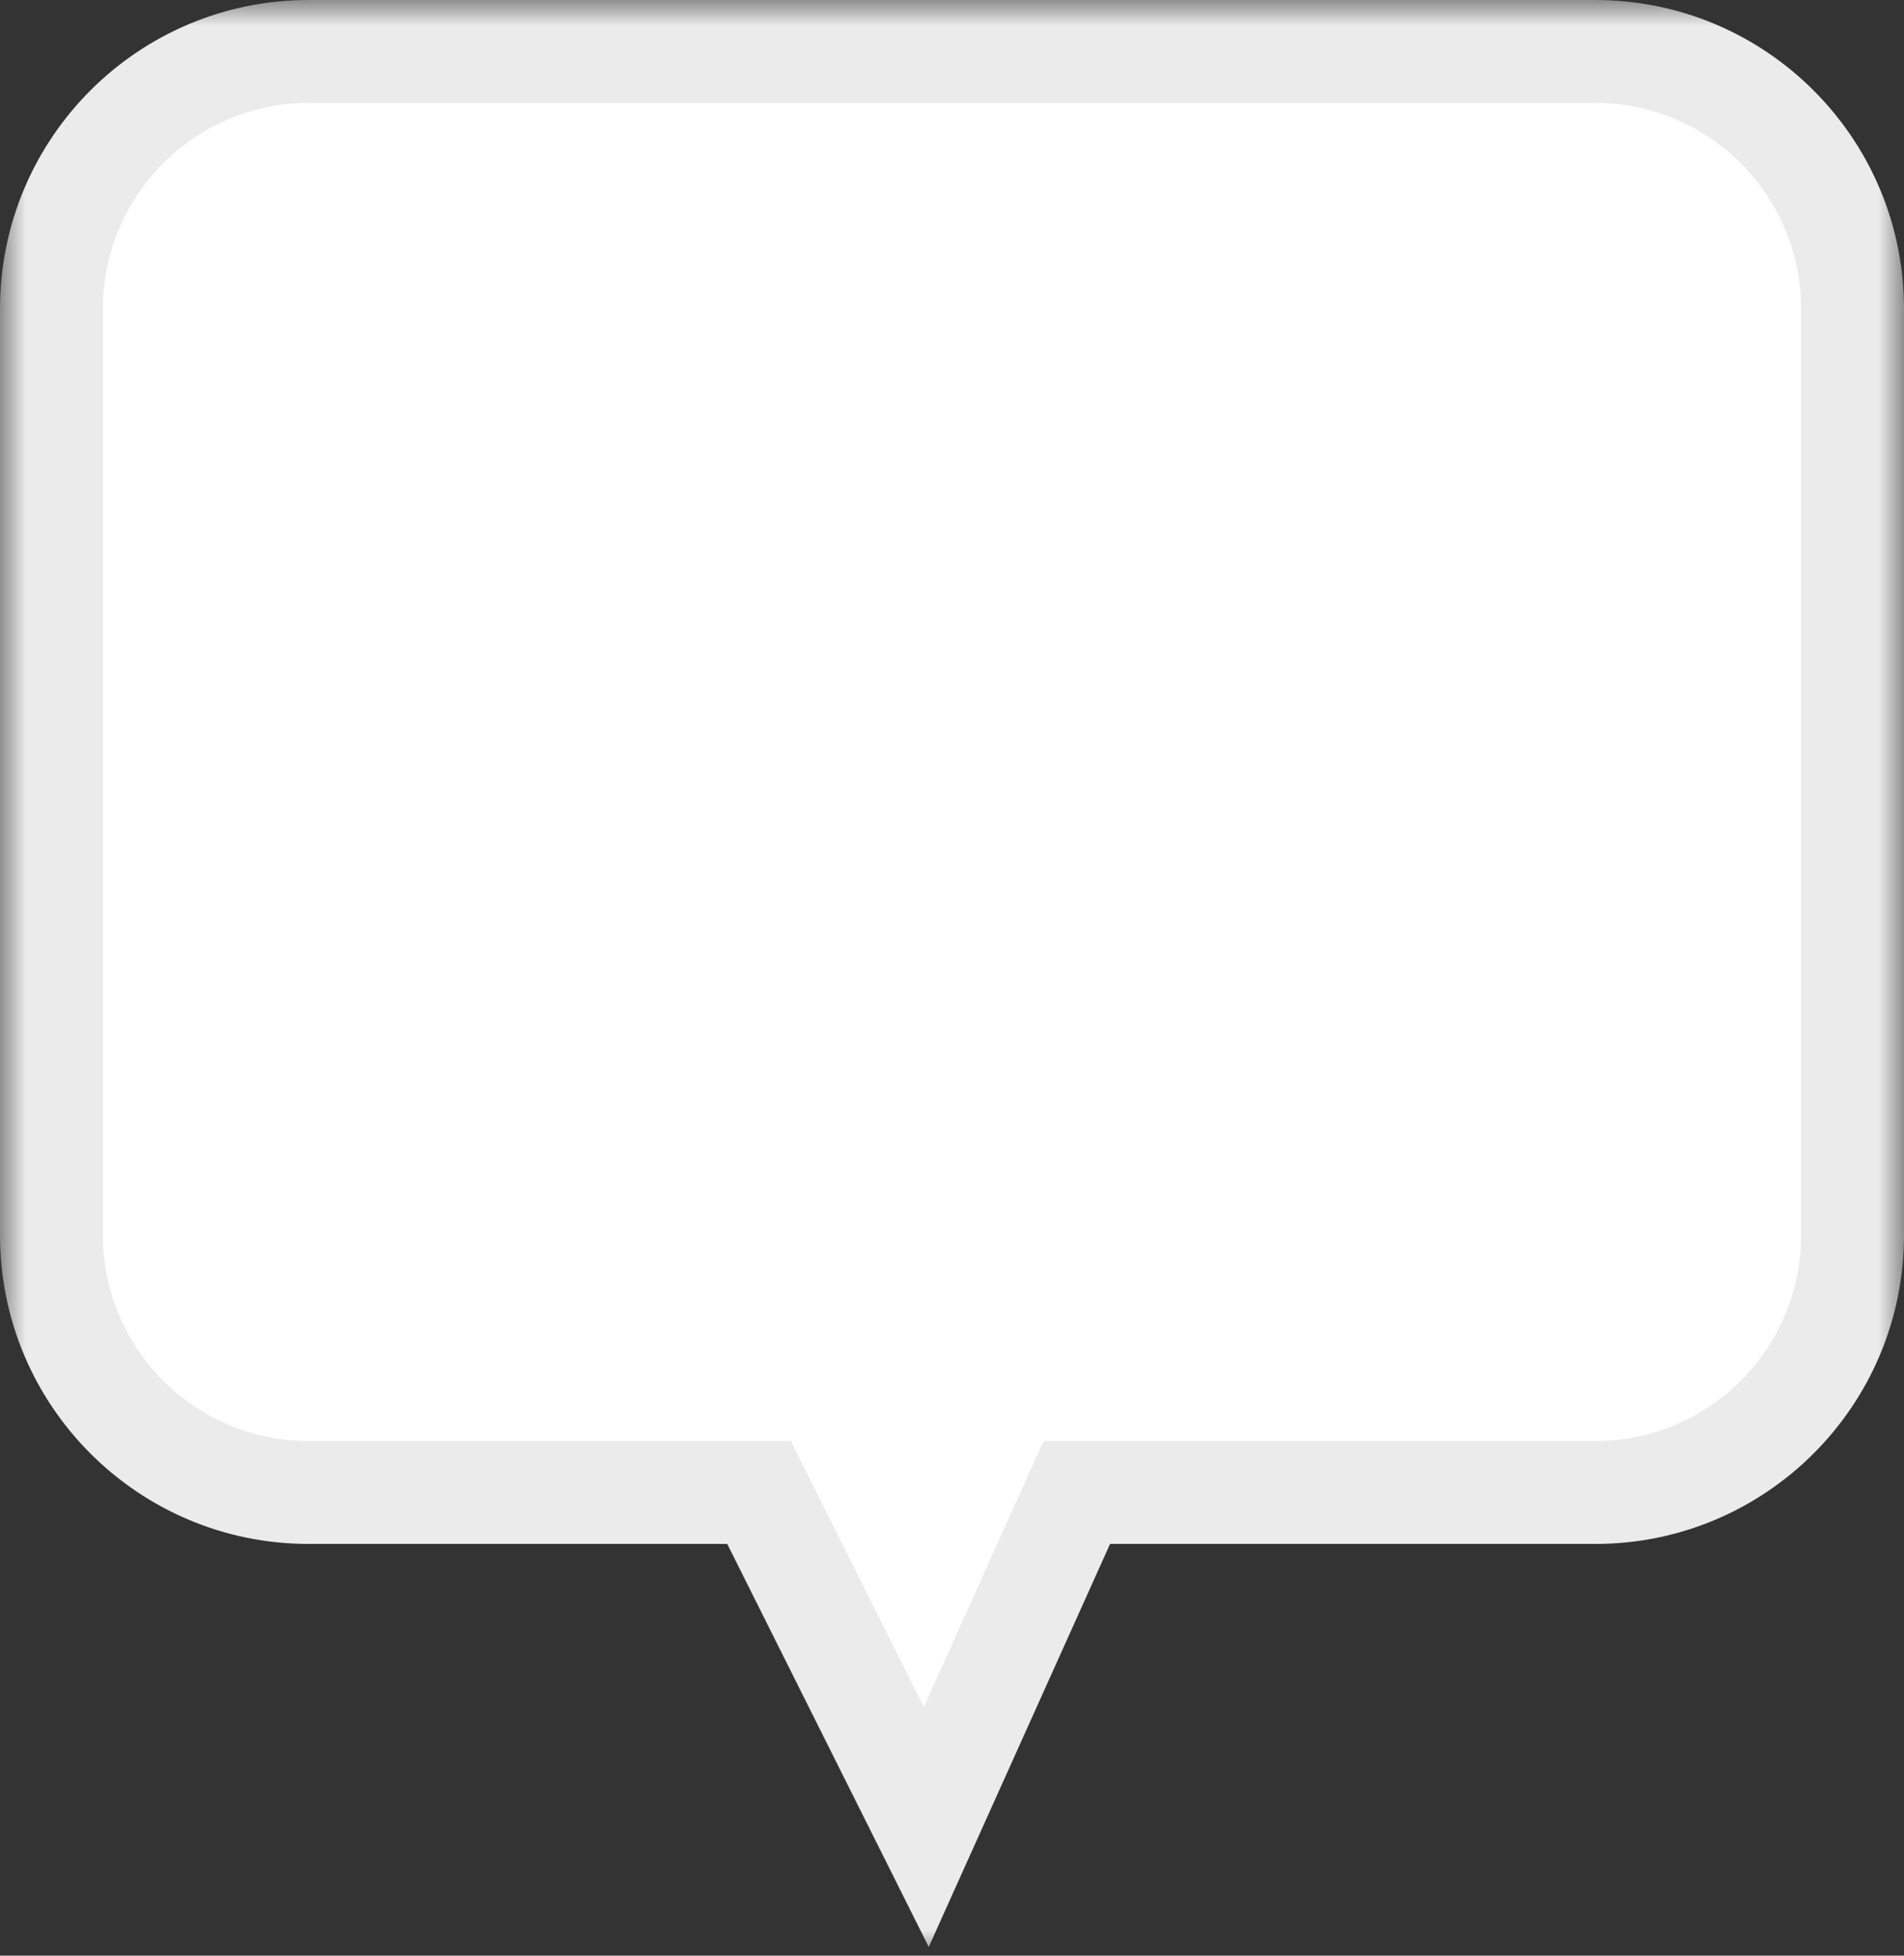 <svg width="37" height="38" viewBox="0 0 37 38" fill="none" xmlns="http://www.w3.org/2000/svg">
<rect x="0" y="0" width="37" height="38" fill="#333333" stroke="none"/>
<mask id="path-1-outside-1_1_1476" maskUnits="userSpaceOnUse" x="0" y="0" width="37" height="38" fill="black">
<rect fill="white" width="37" height="38"/>
<path fill-rule="evenodd" clip-rule="evenodd" d="M6 1C3.239 1 1 3.239 1 6V24C1 26.761 3.239 29 6 29H14.75L18 35.5L20.925 29H31C33.761 29 36 26.761 36 24V6C36 3.239 33.761 1 31 1H6Z"/>
</mask>
<path fill-rule="evenodd" clip-rule="evenodd" d="M6 1C3.239 1 1 3.239 1 6V24C1 26.761 3.239 29 6 29H14.75L18 35.5L20.925 29H31C33.761 29 36 26.761 36 24V6C36 3.239 33.761 1 31 1H6Z" fill="white"/>
<path d="M14.75 29L15.644 28.553L15.368 28H14.75V29ZM18 35.5L17.106 35.947L18.048 37.831L18.912 35.91L18 35.5ZM20.925 29V28H20.278L20.013 28.59L20.925 29ZM2 6C2 3.791 3.791 2 6 2V0C2.686 0 0 2.686 0 6H2ZM2 24V6H0V24H2ZM6 28C3.791 28 2 26.209 2 24H0C0 27.314 2.686 30 6 30V28ZM14.75 28H6V30H14.75V28ZM13.856 29.447L17.106 35.947L18.894 35.053L15.644 28.553L13.856 29.447ZM18.912 35.91L21.837 29.41L20.013 28.59L17.088 35.09L18.912 35.91ZM31 28H20.925V30H31V28ZM35 24C35 26.209 33.209 28 31 28V30C34.314 30 37 27.314 37 24H35ZM35 6V24H37V6H35ZM31 2C33.209 2 35 3.791 35 6H37C37 2.686 34.314 0 31 0V2ZM6 2H31V0H6V2Z" fill="#EBEBEB" mask="url(#path-1-outside-1_1_1476)"/>
</svg>

